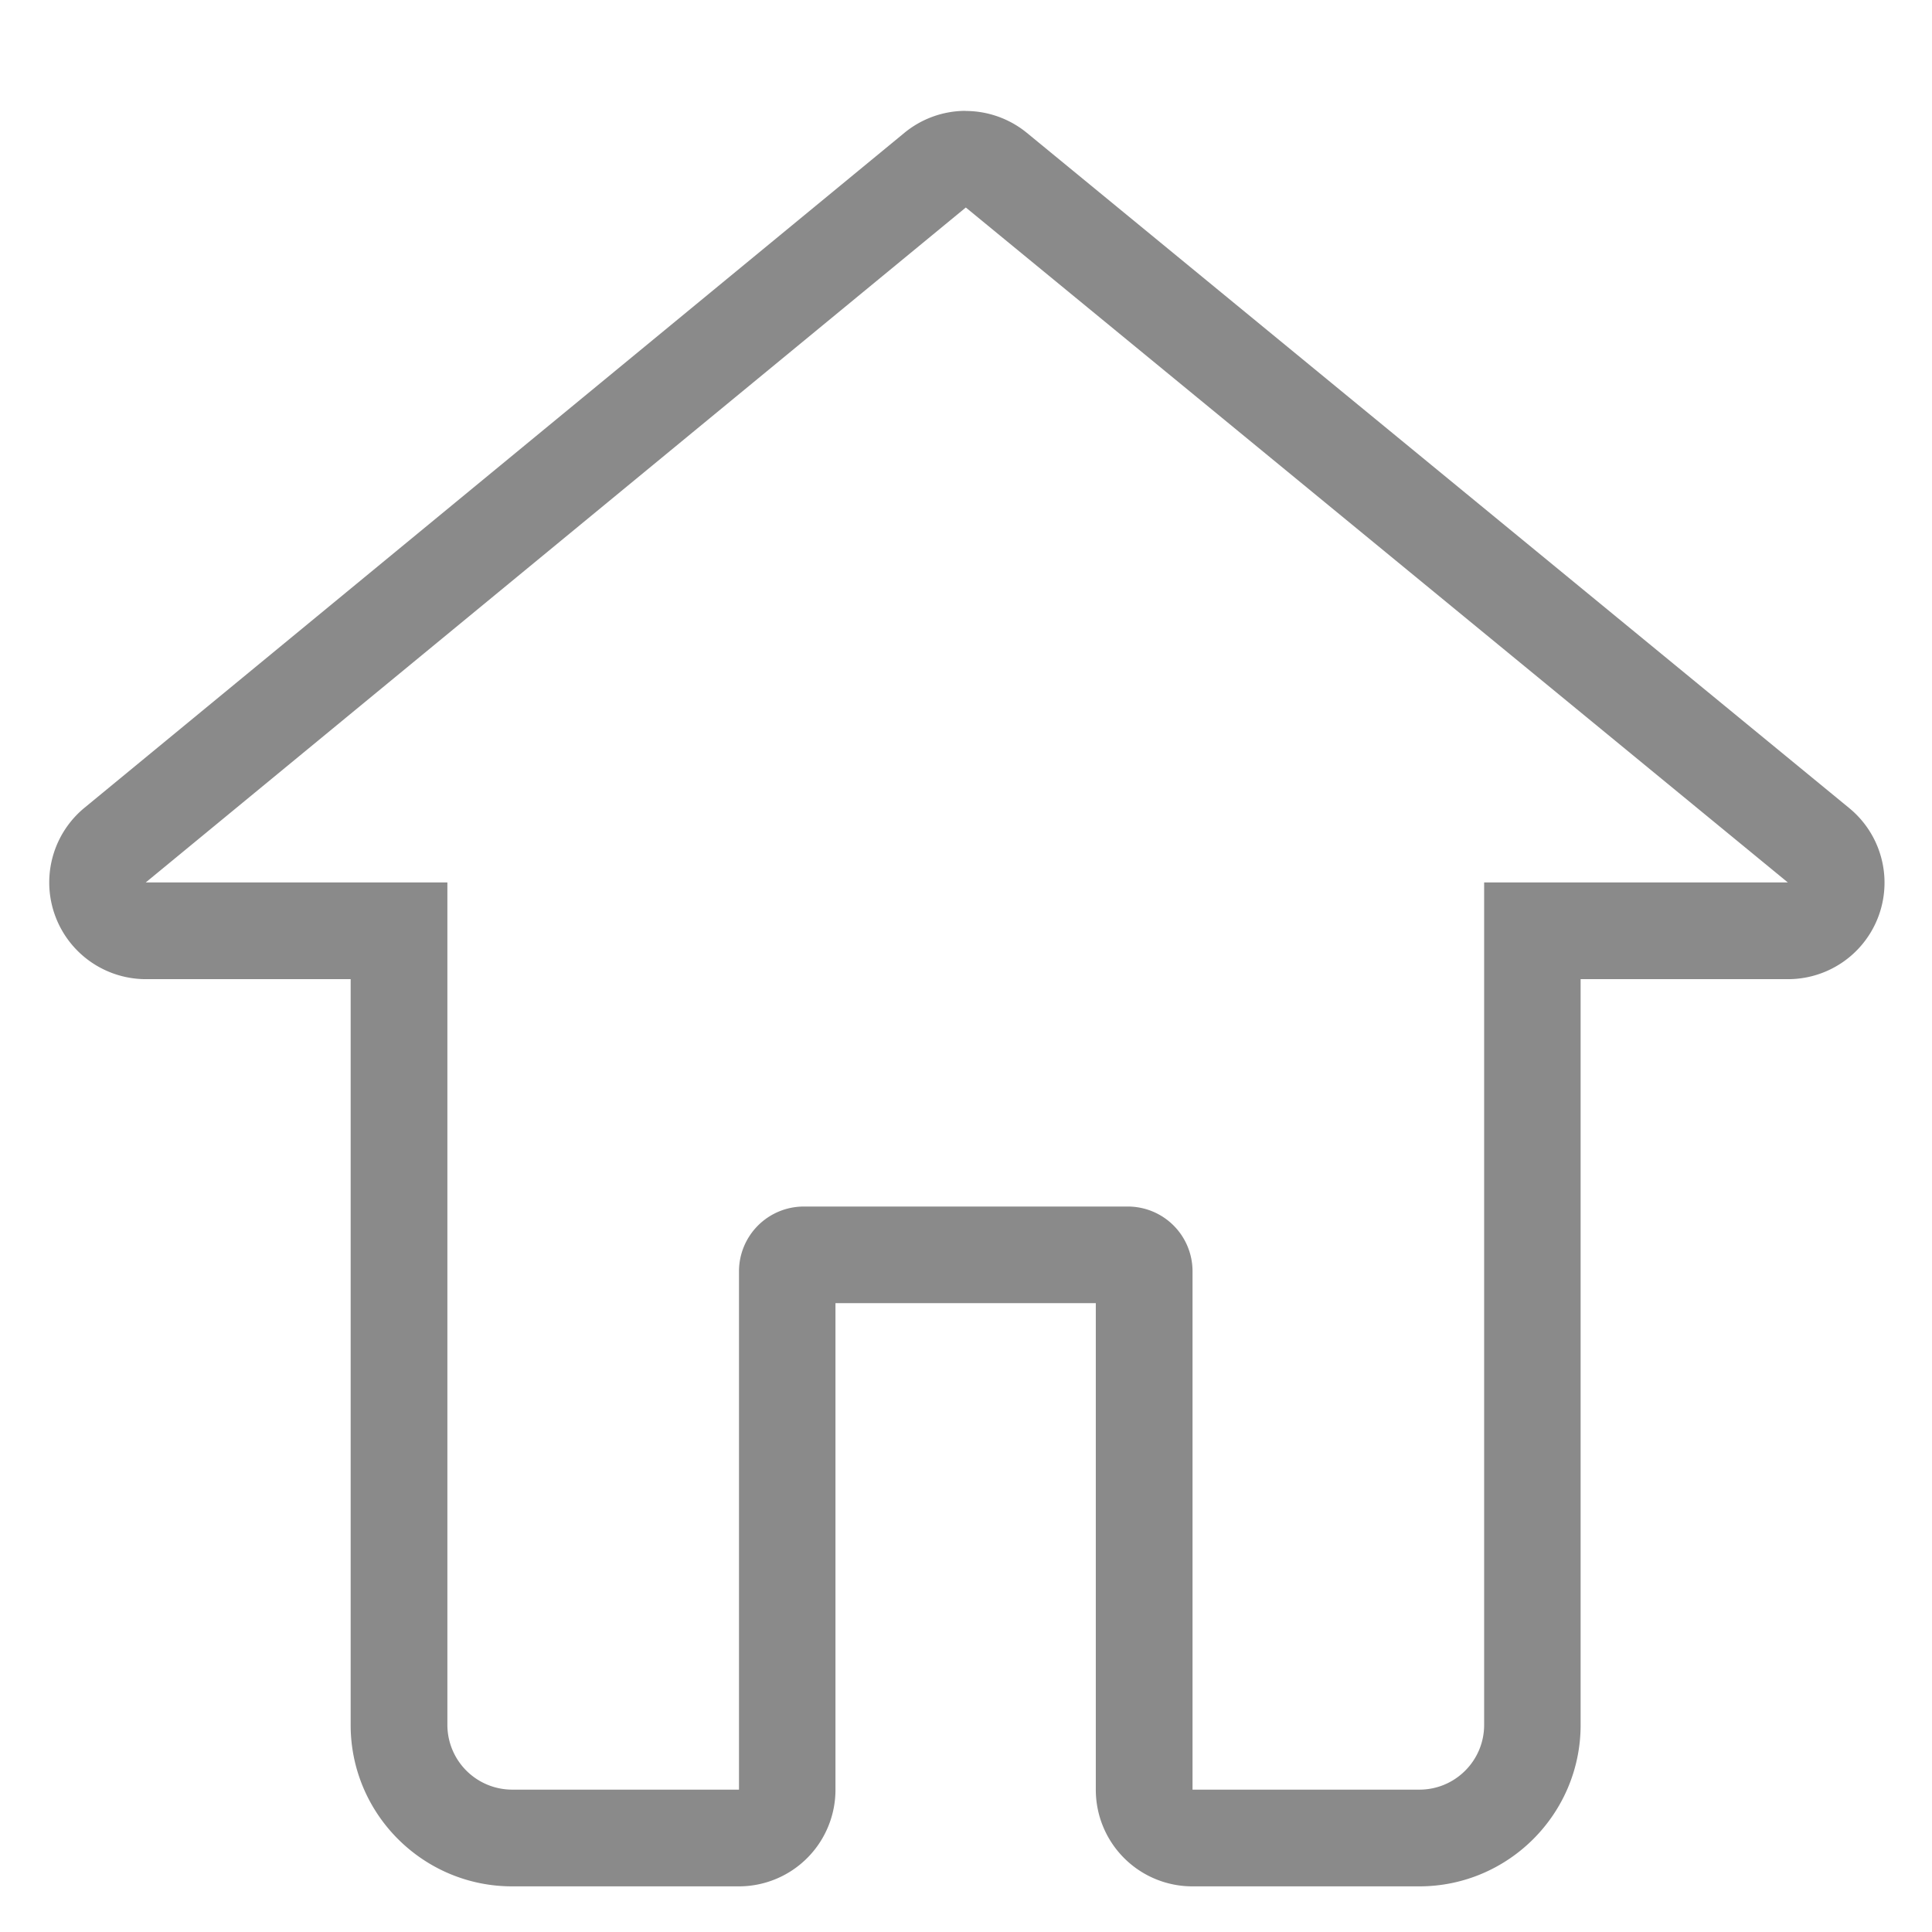<?xml version="1.0" standalone="no"?><!DOCTYPE svg PUBLIC "-//W3C//DTD SVG 1.1//EN" "http://www.w3.org/Graphics/SVG/1.1/DTD/svg11.dtd"><svg t="1589627364723" class="icon" viewBox="0 0 1024 1024" version="1.1" xmlns="http://www.w3.org/2000/svg" p-id="3192" xmlns:xlink="http://www.w3.org/1999/xlink" width="16" height="16"><defs><style type="text/css"></style></defs><path d="M511.872 109.952l435.712 357.76h-160.96v446.528c0 18.944-15.36 34.304-34.304 34.304H632.064v-274.752a34.304 34.304 0 0 0-34.304-34.304H426.048a34.368 34.368 0 0 0-34.368 34.304v274.752H271.488a34.368 34.368 0 0 1-34.368-34.304V467.712H77.248l434.688-357.76z m0-51.2a51.2 51.2 0 0 0-32.512 11.648L44.672 428.224a51.264 51.264 0 0 0 32.512 90.752h108.672v395.328c0 47.168 38.4 85.504 85.568 85.504h120.192a51.2 51.2 0 0 0 51.2-51.2v-257.92h137.984v257.92a51.2 51.2 0 0 0 51.2 51.2h120.256c47.168 0 85.504-38.4 85.504-85.504V518.976h109.76a51.136 51.136 0 0 0 32.512-90.752l-435.712-357.76a51.328 51.328 0 0 0-32.512-11.648z" p-id="3193" fill="#8a8a8a"></path></svg>